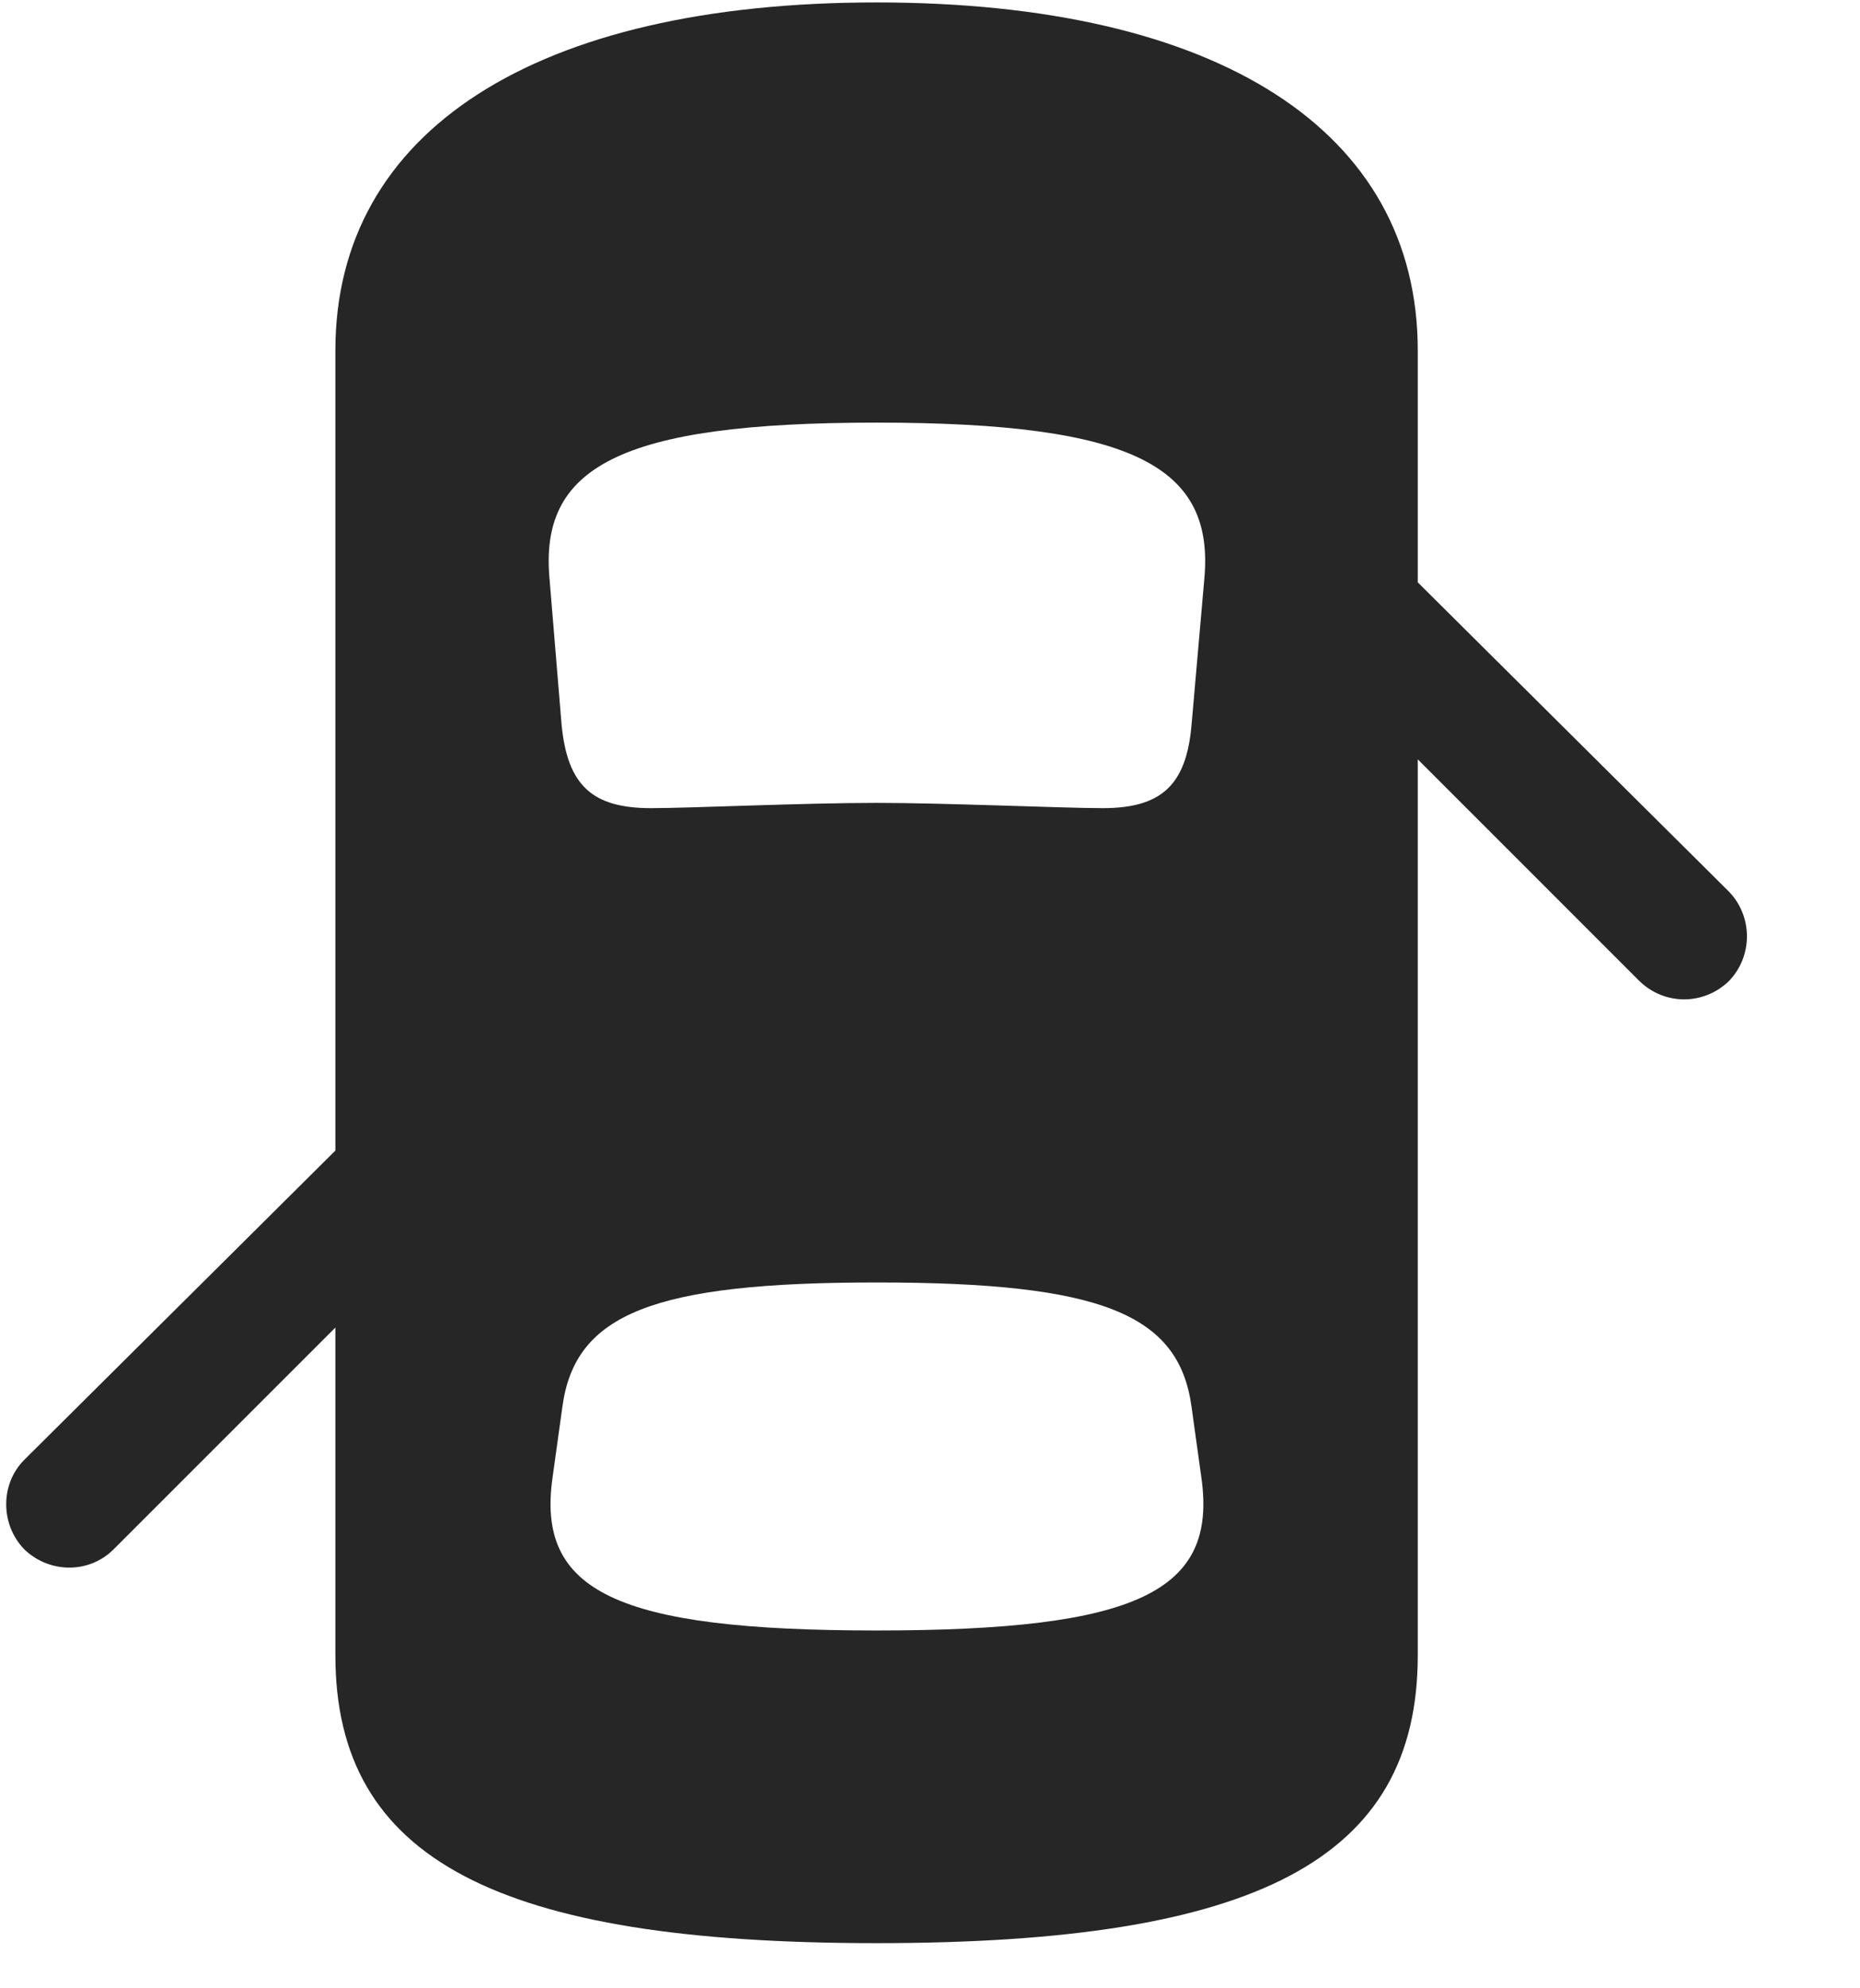 <svg width="29" height="31" viewBox="0 0 29 31" fill="currentColor" xmlns="http://www.w3.org/2000/svg">
<g clip-path="url(#clip0_2207_36122)">
<path d="M13.667 30.296C19.585 30.296 22.105 28.995 22.105 25.807V5.464C22.105 2.042 18.999 0.038 13.667 0.038C8.347 0.038 5.229 2.042 5.229 5.464V25.807C5.229 28.995 7.761 30.296 13.667 30.296ZM13.667 12.518C12.519 12.518 10.761 12.6 10.151 12.6C9.237 12.6 8.851 12.249 8.757 11.311L8.569 9.038C8.405 7.292 9.636 6.589 13.667 6.589C17.71 6.589 18.941 7.292 18.776 9.038L18.577 11.311C18.495 12.249 18.097 12.6 17.194 12.6C16.573 12.6 14.757 12.518 13.667 12.518ZM13.667 25.421C9.601 25.421 8.358 24.811 8.616 23.03L8.769 21.928C8.968 20.487 10.175 19.995 13.667 19.995C17.171 19.995 18.378 20.487 18.577 21.928L18.73 23.03C18.987 24.811 17.745 25.421 13.667 25.421ZM21.226 8.206V10.96L25.561 15.296C25.96 15.682 26.569 15.671 26.956 15.296C27.331 14.909 27.331 14.288 26.956 13.901L21.226 8.206ZM6.108 17.065L0.378 22.761C0.003 23.136 0.003 23.768 0.378 24.155C0.765 24.53 1.386 24.542 1.772 24.155L6.108 19.819V17.065Z" fill="currentColor" fill-opacity="0.85"/>
</g>
<defs>
<clipPath id="clip0_2207_36122">
<rect width="27.141" height="30.27" fill="currentColor" transform="translate(0.097 0.038)"/>
</clipPath>
</defs>
</svg>
